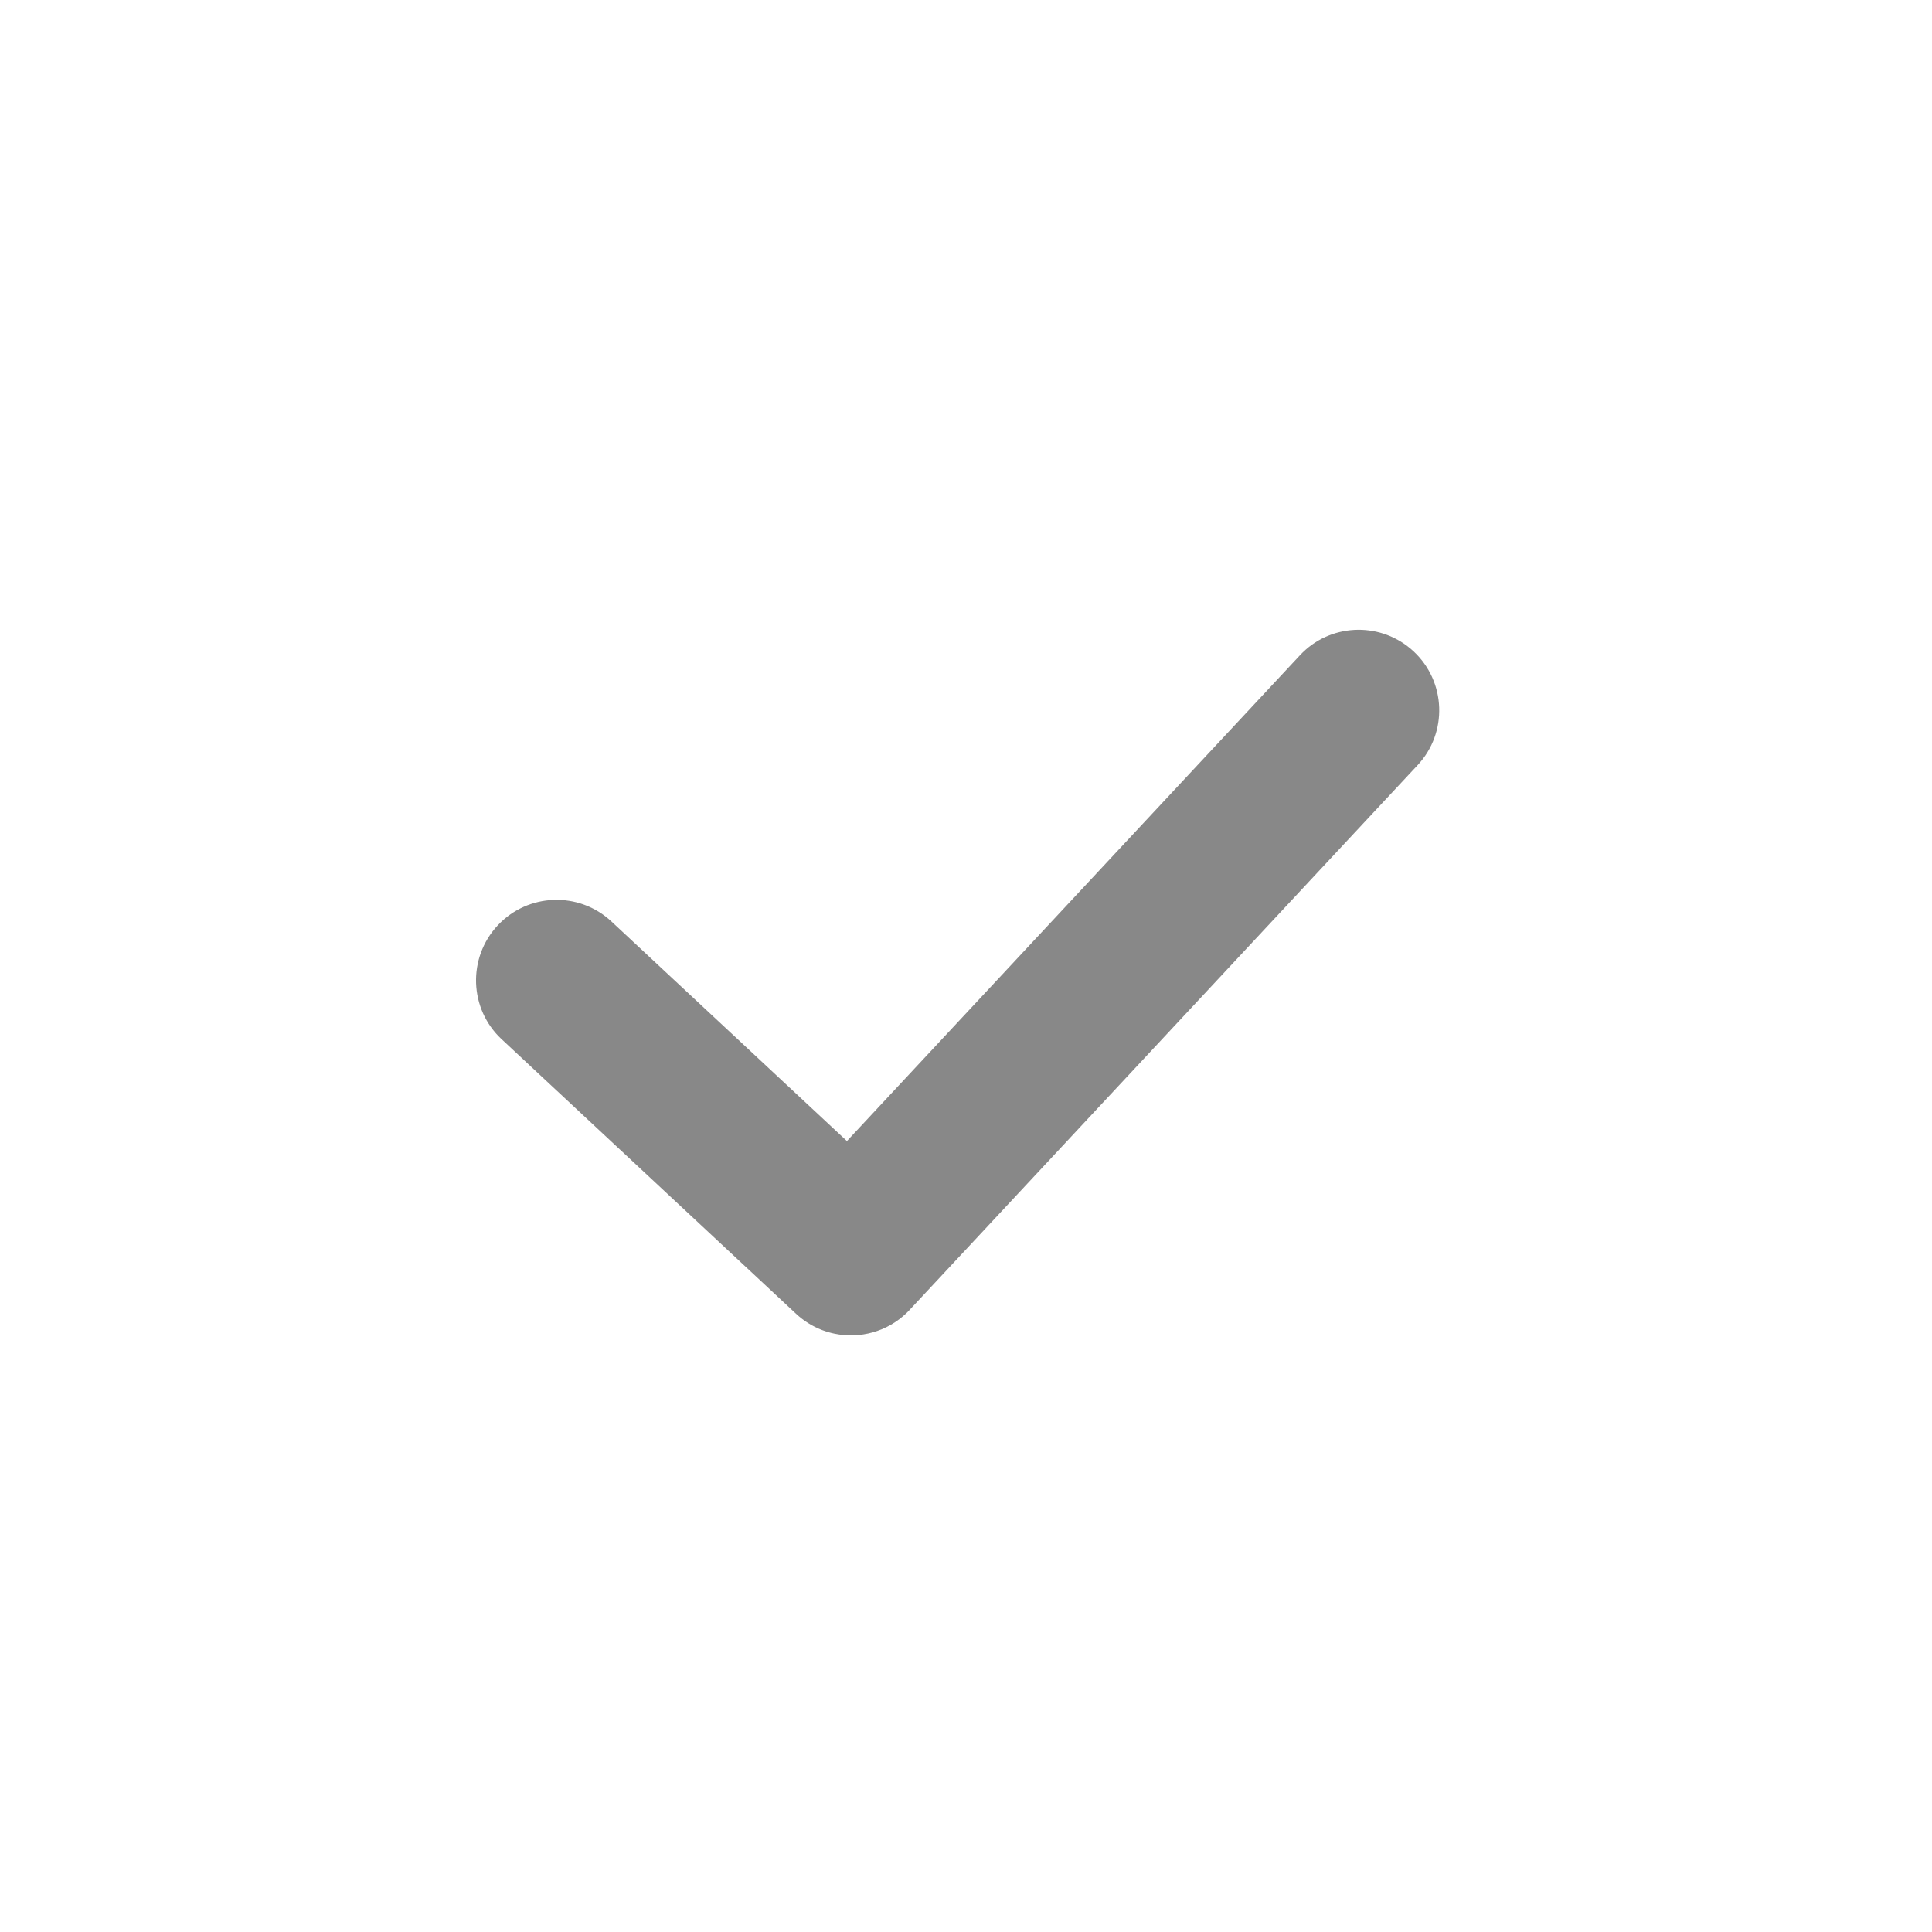 <?xml version="1.0" encoding="UTF-8"?>
<svg
     viewBox="0 0 96 96"
     version="1.1"
     xmlns="http://www.w3.org/2000/svg"
     xmlns:xlink="http://www.w3.org/1999/xlink">
    <title>Checkbox/Light/on</title>
    <desc>Created with Sketch.</desc>
    <g
        id="Checkbox/Light/on"
        stroke="none"
        stroke-width="1"
        fill="none"
        fill-rule="evenodd">
        <path
            d="M37.581,64.503 C35.373,64.503 33.584,62.708 33.584,60.503 C33.584,58.294 35.378,56.503 37.581,56.503 L53.583,56.502 L53.584,23.497 C53.584,21.358 55.272,19.612 57.385,19.508 L57.584,19.503 C59.793,19.503 61.584,21.295 61.584,23.497 L61.583,60.462 L61.584,60.503 L61.58,60.677 L61.579,60.709 C61.512,62.071 60.76,63.254 59.661,63.922 C59.488,64.028 59.307,64.12 59.118,64.198 C59.097,64.207 59.076,64.216 59.055,64.224 C58.6,64.404 58.105,64.503 57.587,64.503 L37.581,64.503 Z"
            id="Rectangle-62"
            fill="#888888"
            transform="translate(47.584, 42.003) rotate(43) translate(-47.584, -42.003) "></path>
    </g>
</svg>
